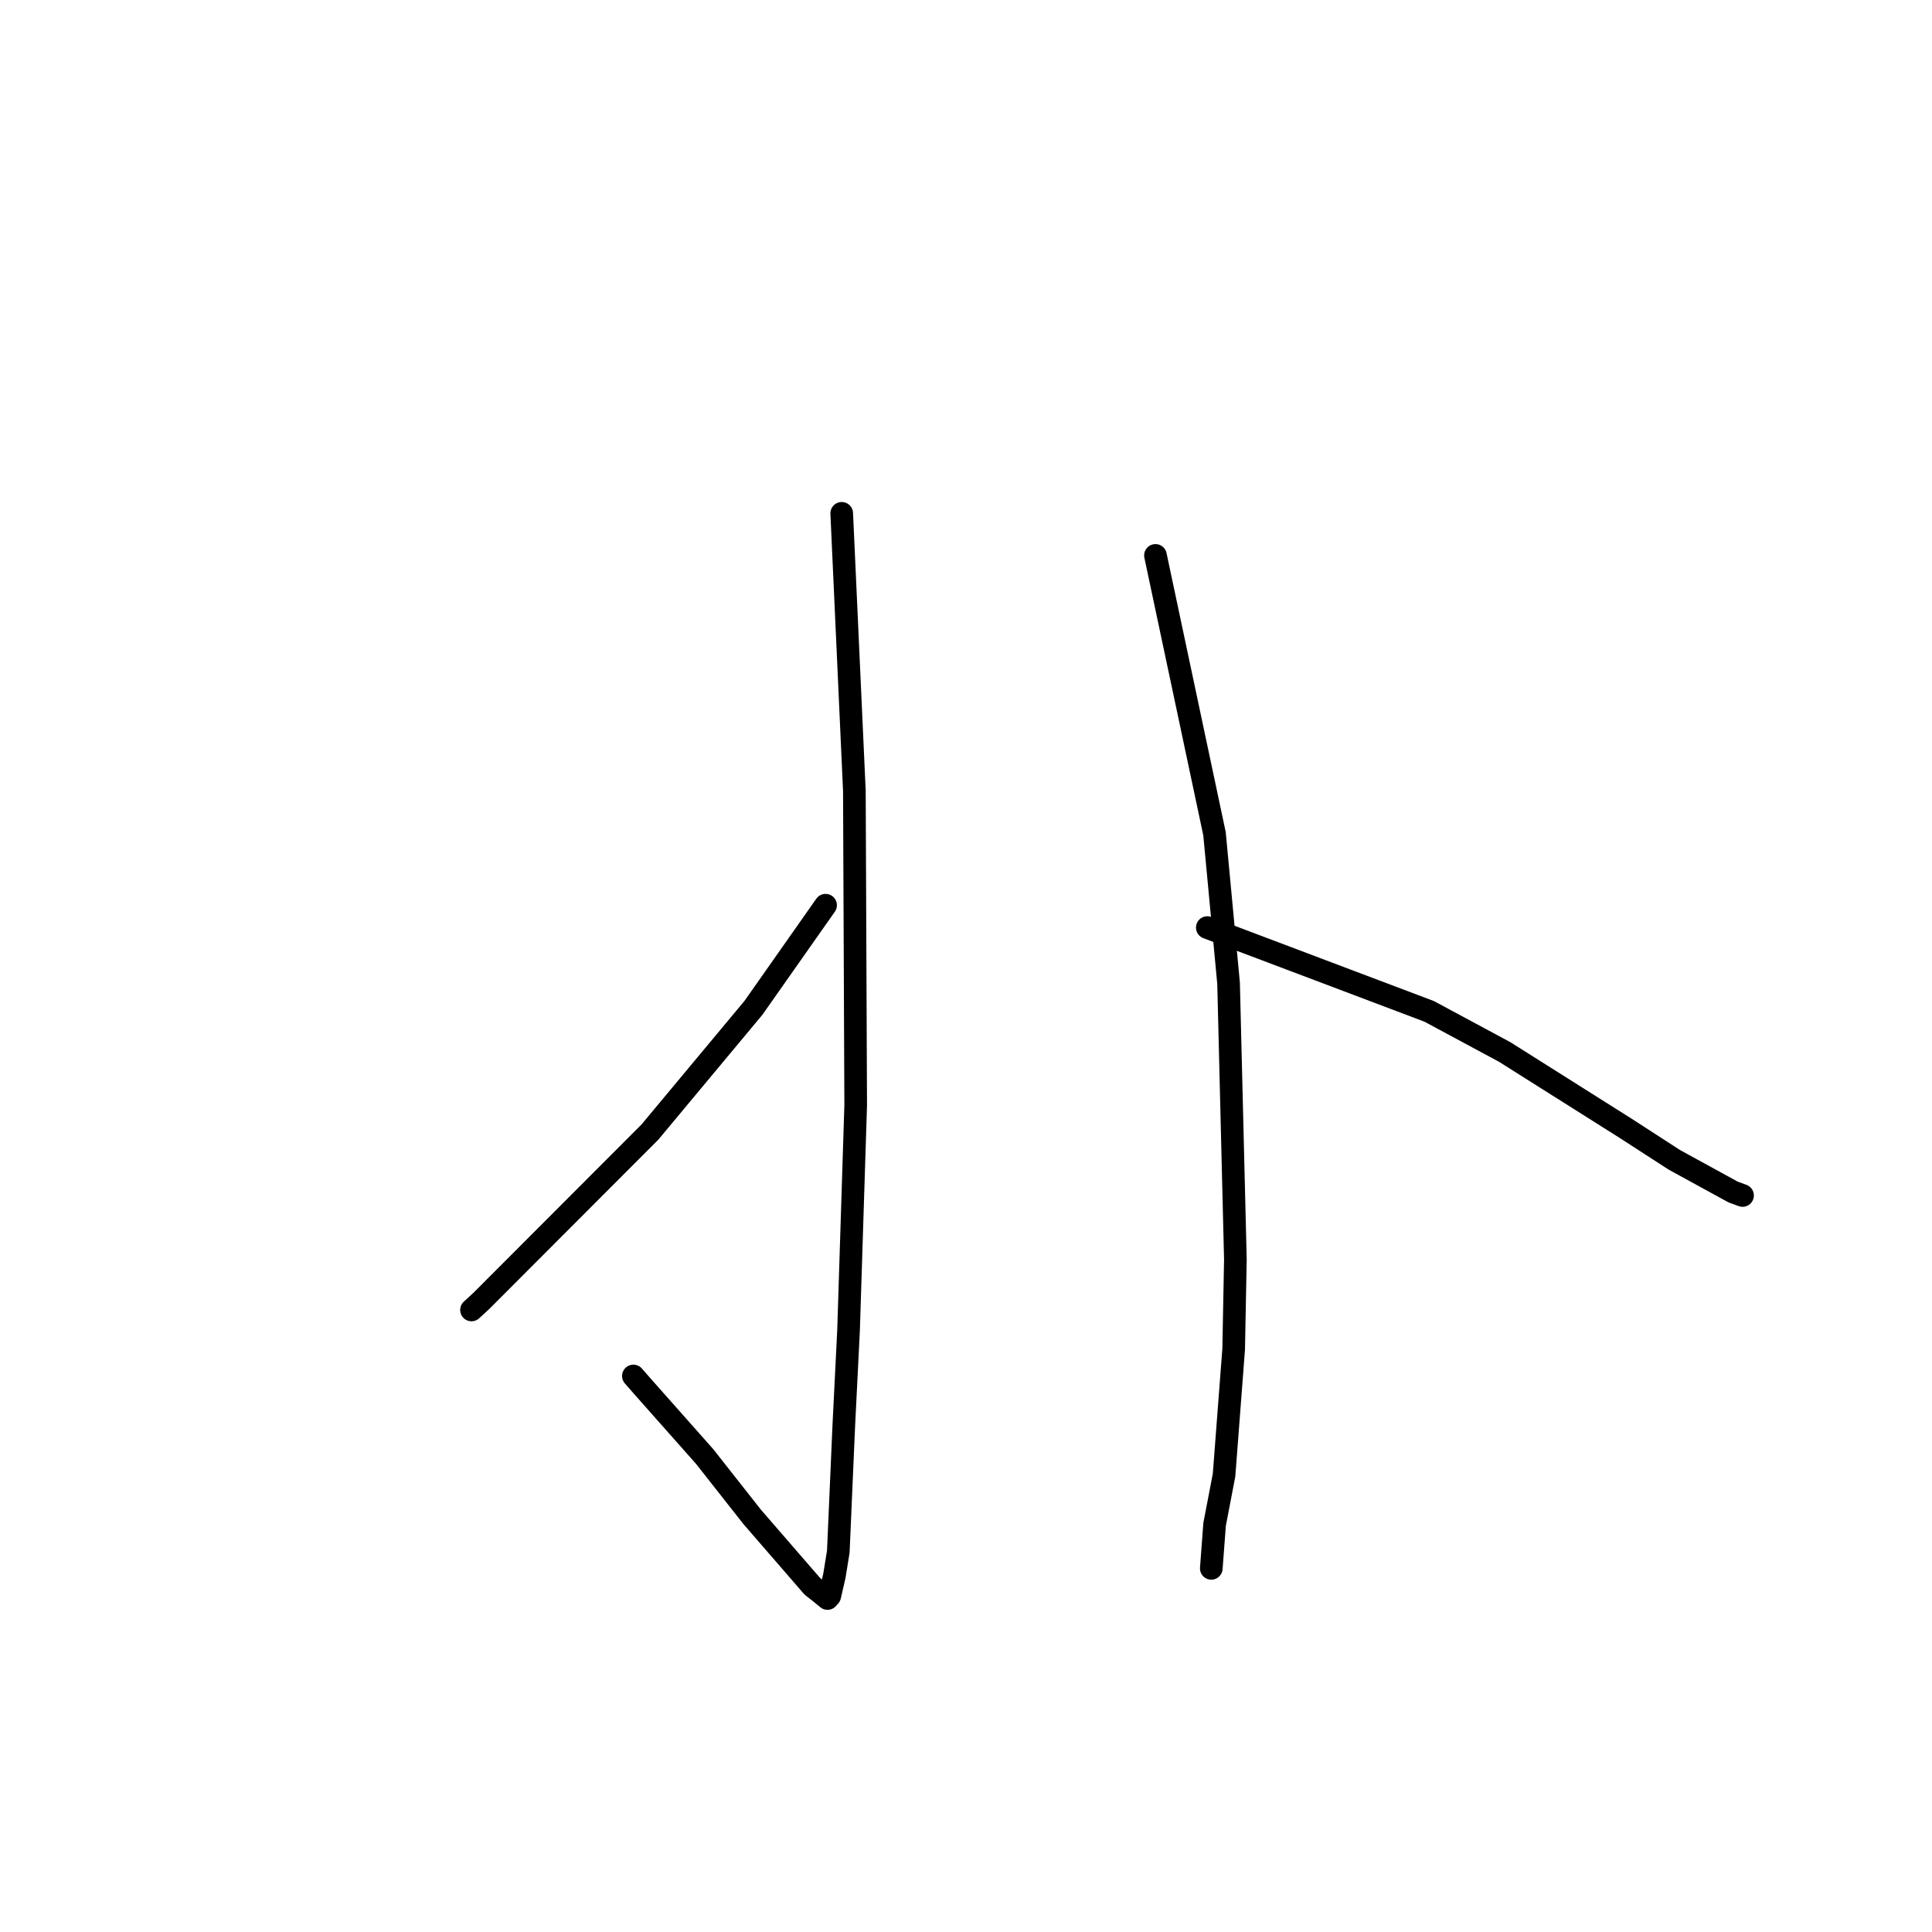 <?xml version="1.0" standalone="no"?>
    <svg width="256" height="256" xmlns="http://www.w3.org/2000/svg" version="1.1">
    <polyline stroke="black" stroke-width="3" stroke-linecap="round" fill="transparent" stroke-linejoin="round" points="111.532 68.019 112.371 86.412 113.209 104.805 113.384 146.455 112.437 176.291 111.81 188.84 111.08 205.604 110.562 208.799 109.947 211.478 109.678 211.778 109.649 211.81 109.649 211.811 109.649 211.811 108.681 211.015 107.647 210.203 99.654 200.98 93.372 192.999 85.129 183.699 83.928 182.325 " />
        <polyline stroke="black" stroke-width="3" stroke-linecap="round" fill="transparent" stroke-linejoin="round" points="109.394 119.944 104.615 126.743 99.836 133.542 86.115 150.007 63.779 172.377 62.477 173.577 " />
        <polyline stroke="black" stroke-width="3" stroke-linecap="round" fill="transparent" stroke-linejoin="round" points="153.104 73.595 157.016 92.035 160.929 110.474 162.793 130.288 163.695 166.886 163.468 178.76 162.193 195.46 160.94 201.993 160.543 207.285 160.503 207.815 " />
        <polyline stroke="black" stroke-width="3" stroke-linecap="round" fill="transparent" stroke-linejoin="round" points="159.975 122.907 174.676 128.46 189.377 134.014 199.369 139.387 215.358 149.477 221.86 153.684 229.629 157.939 230.889 158.405 230.897 158.409 " />
        </svg>